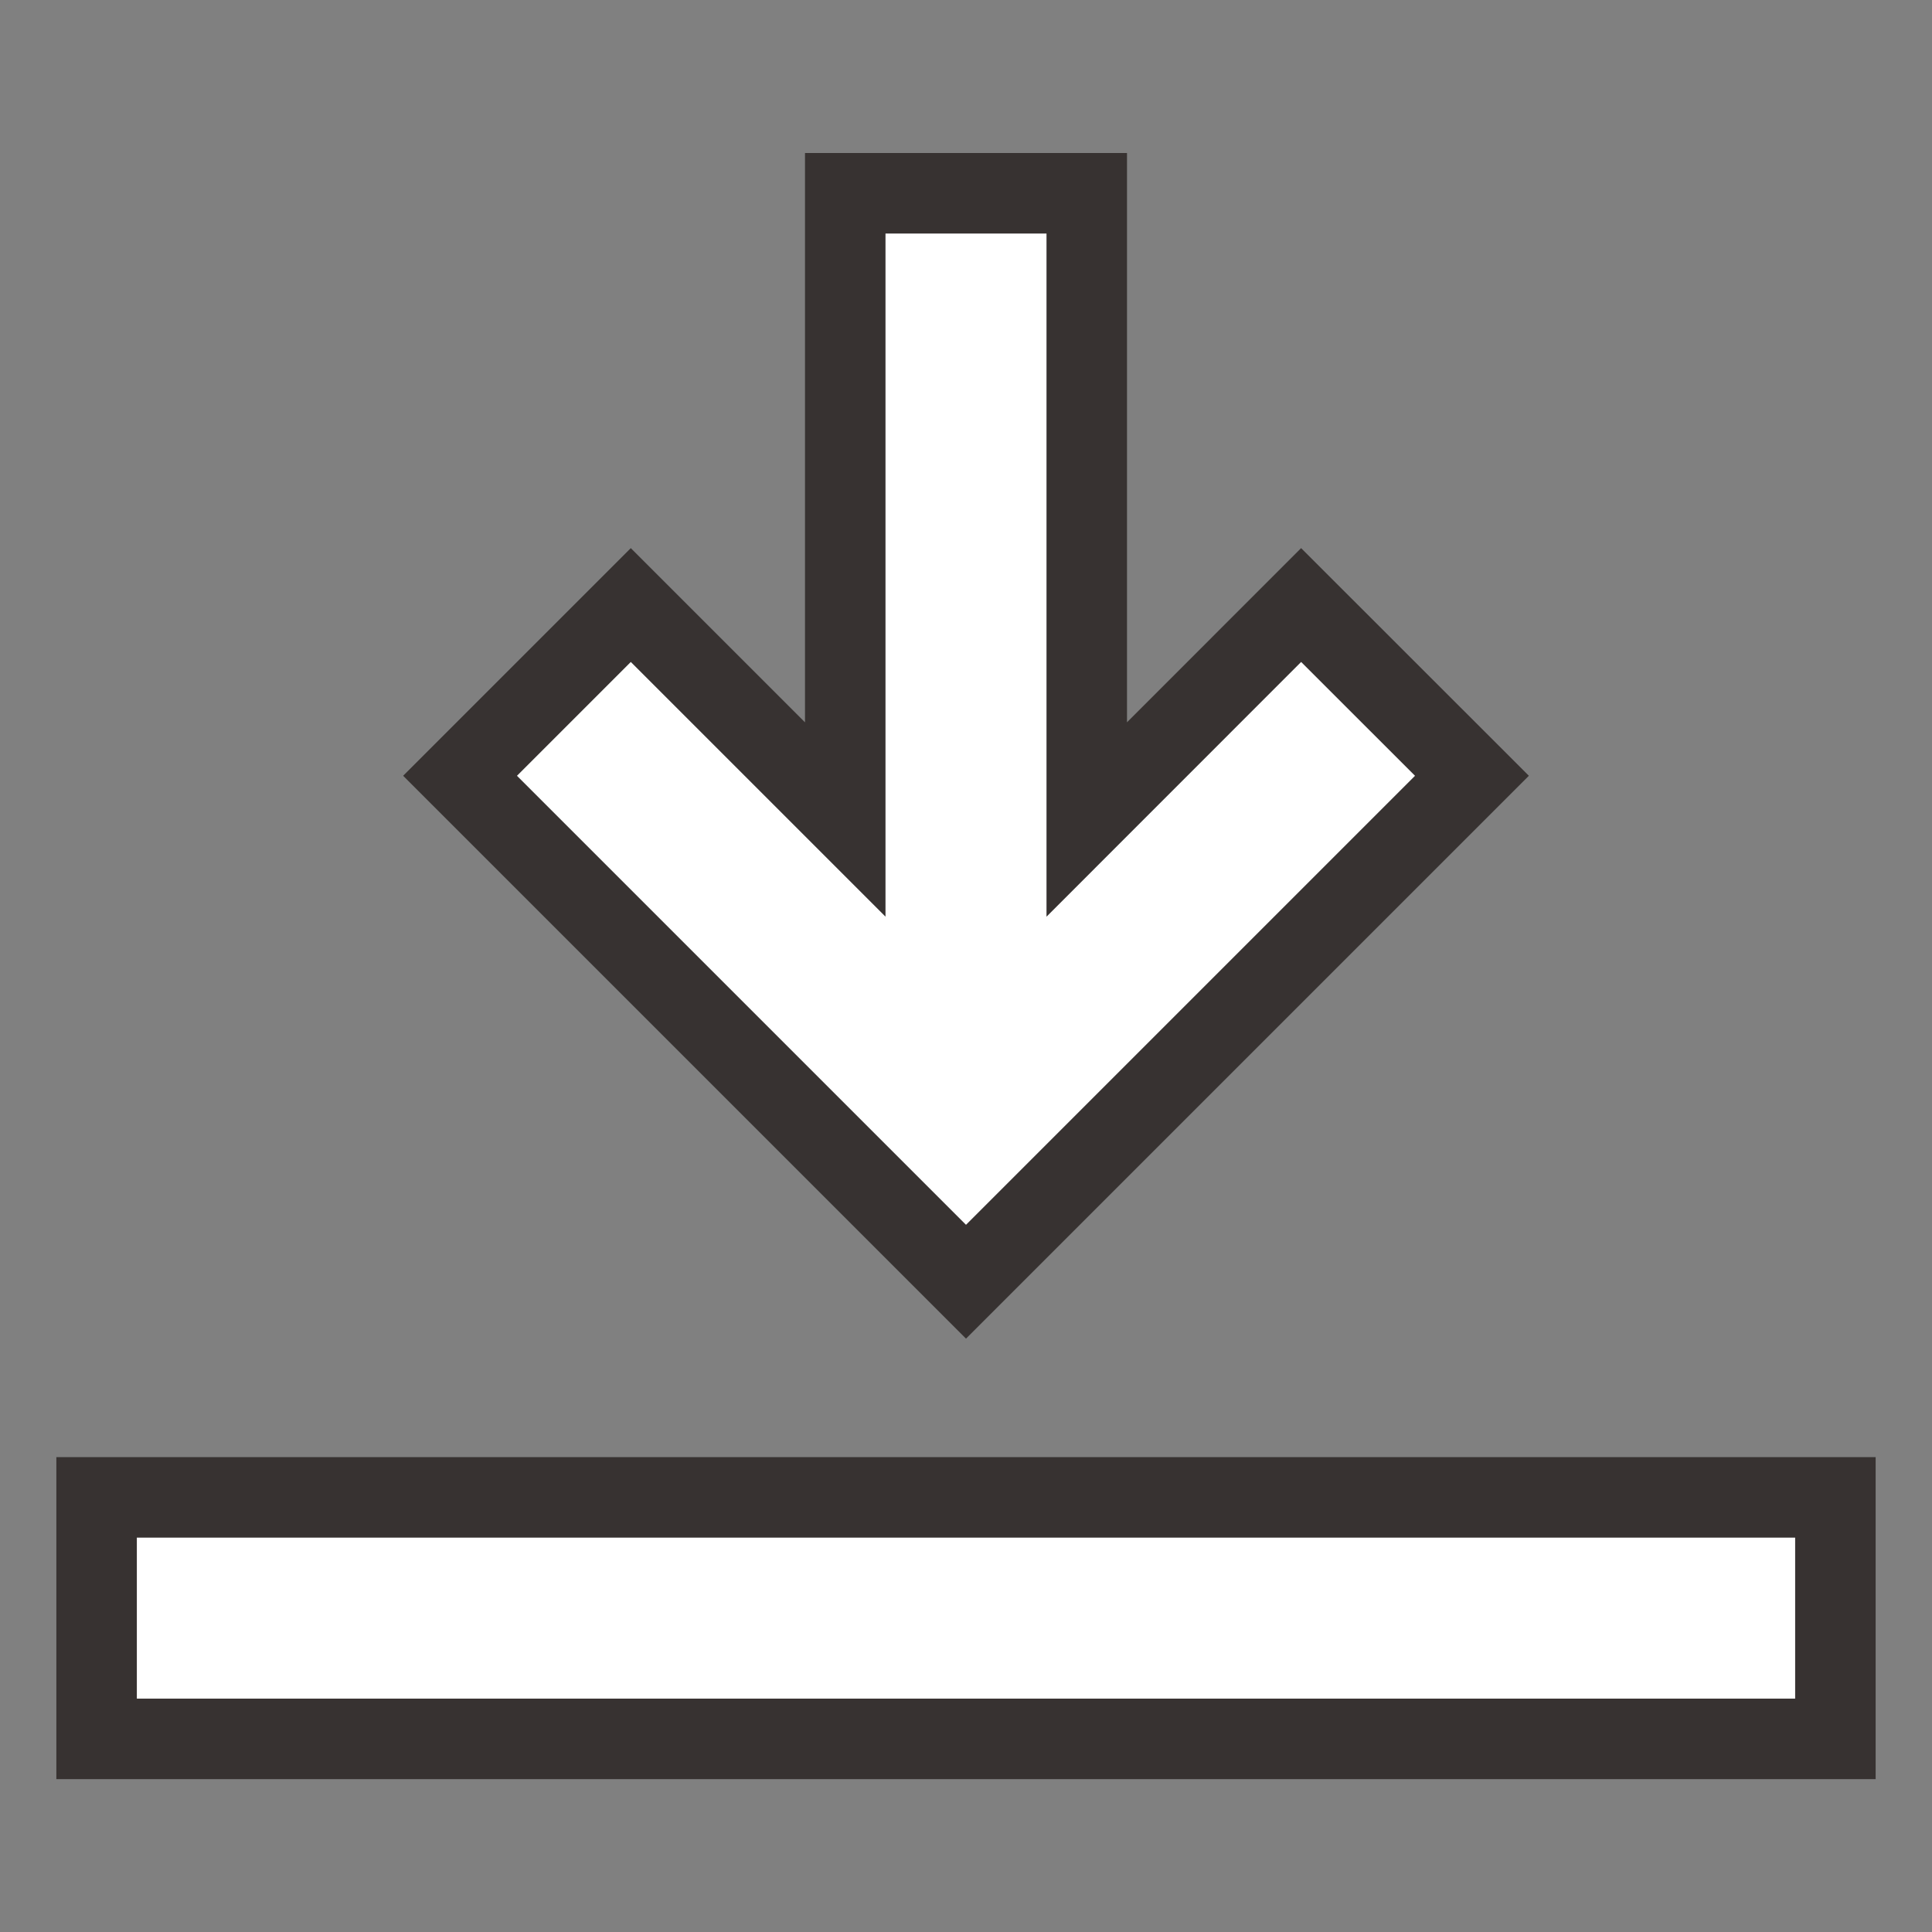 <svg width="24" height="24" viewBox="0 0 24 24" fill="none" xmlns="http://www.w3.org/2000/svg">
<rect x="0" y="0" width="24" height="24" fill="#808080" stroke="none"/>
<path d="M13.5 2.401H10.5V10.18L7.836 7.516L5.715 9.637L12 15.922L18.285 9.637L16.163 7.516L13.5 10.18V2.401Z" fill="white"/>
<path d="M22.8 18.601H1.2V21.601H22.8V18.601Z" fill="white"/>
<path d="M13.5 2.401H10.5V10.18L7.836 7.516L5.715 9.637L12 15.922L18.285 9.637L16.163 7.516L13.5 10.18V2.401Z" stroke="#373231"/>
<path d="M22.8 18.601H1.2V21.601H22.8V18.601Z" stroke="#373231"/>
</svg>
